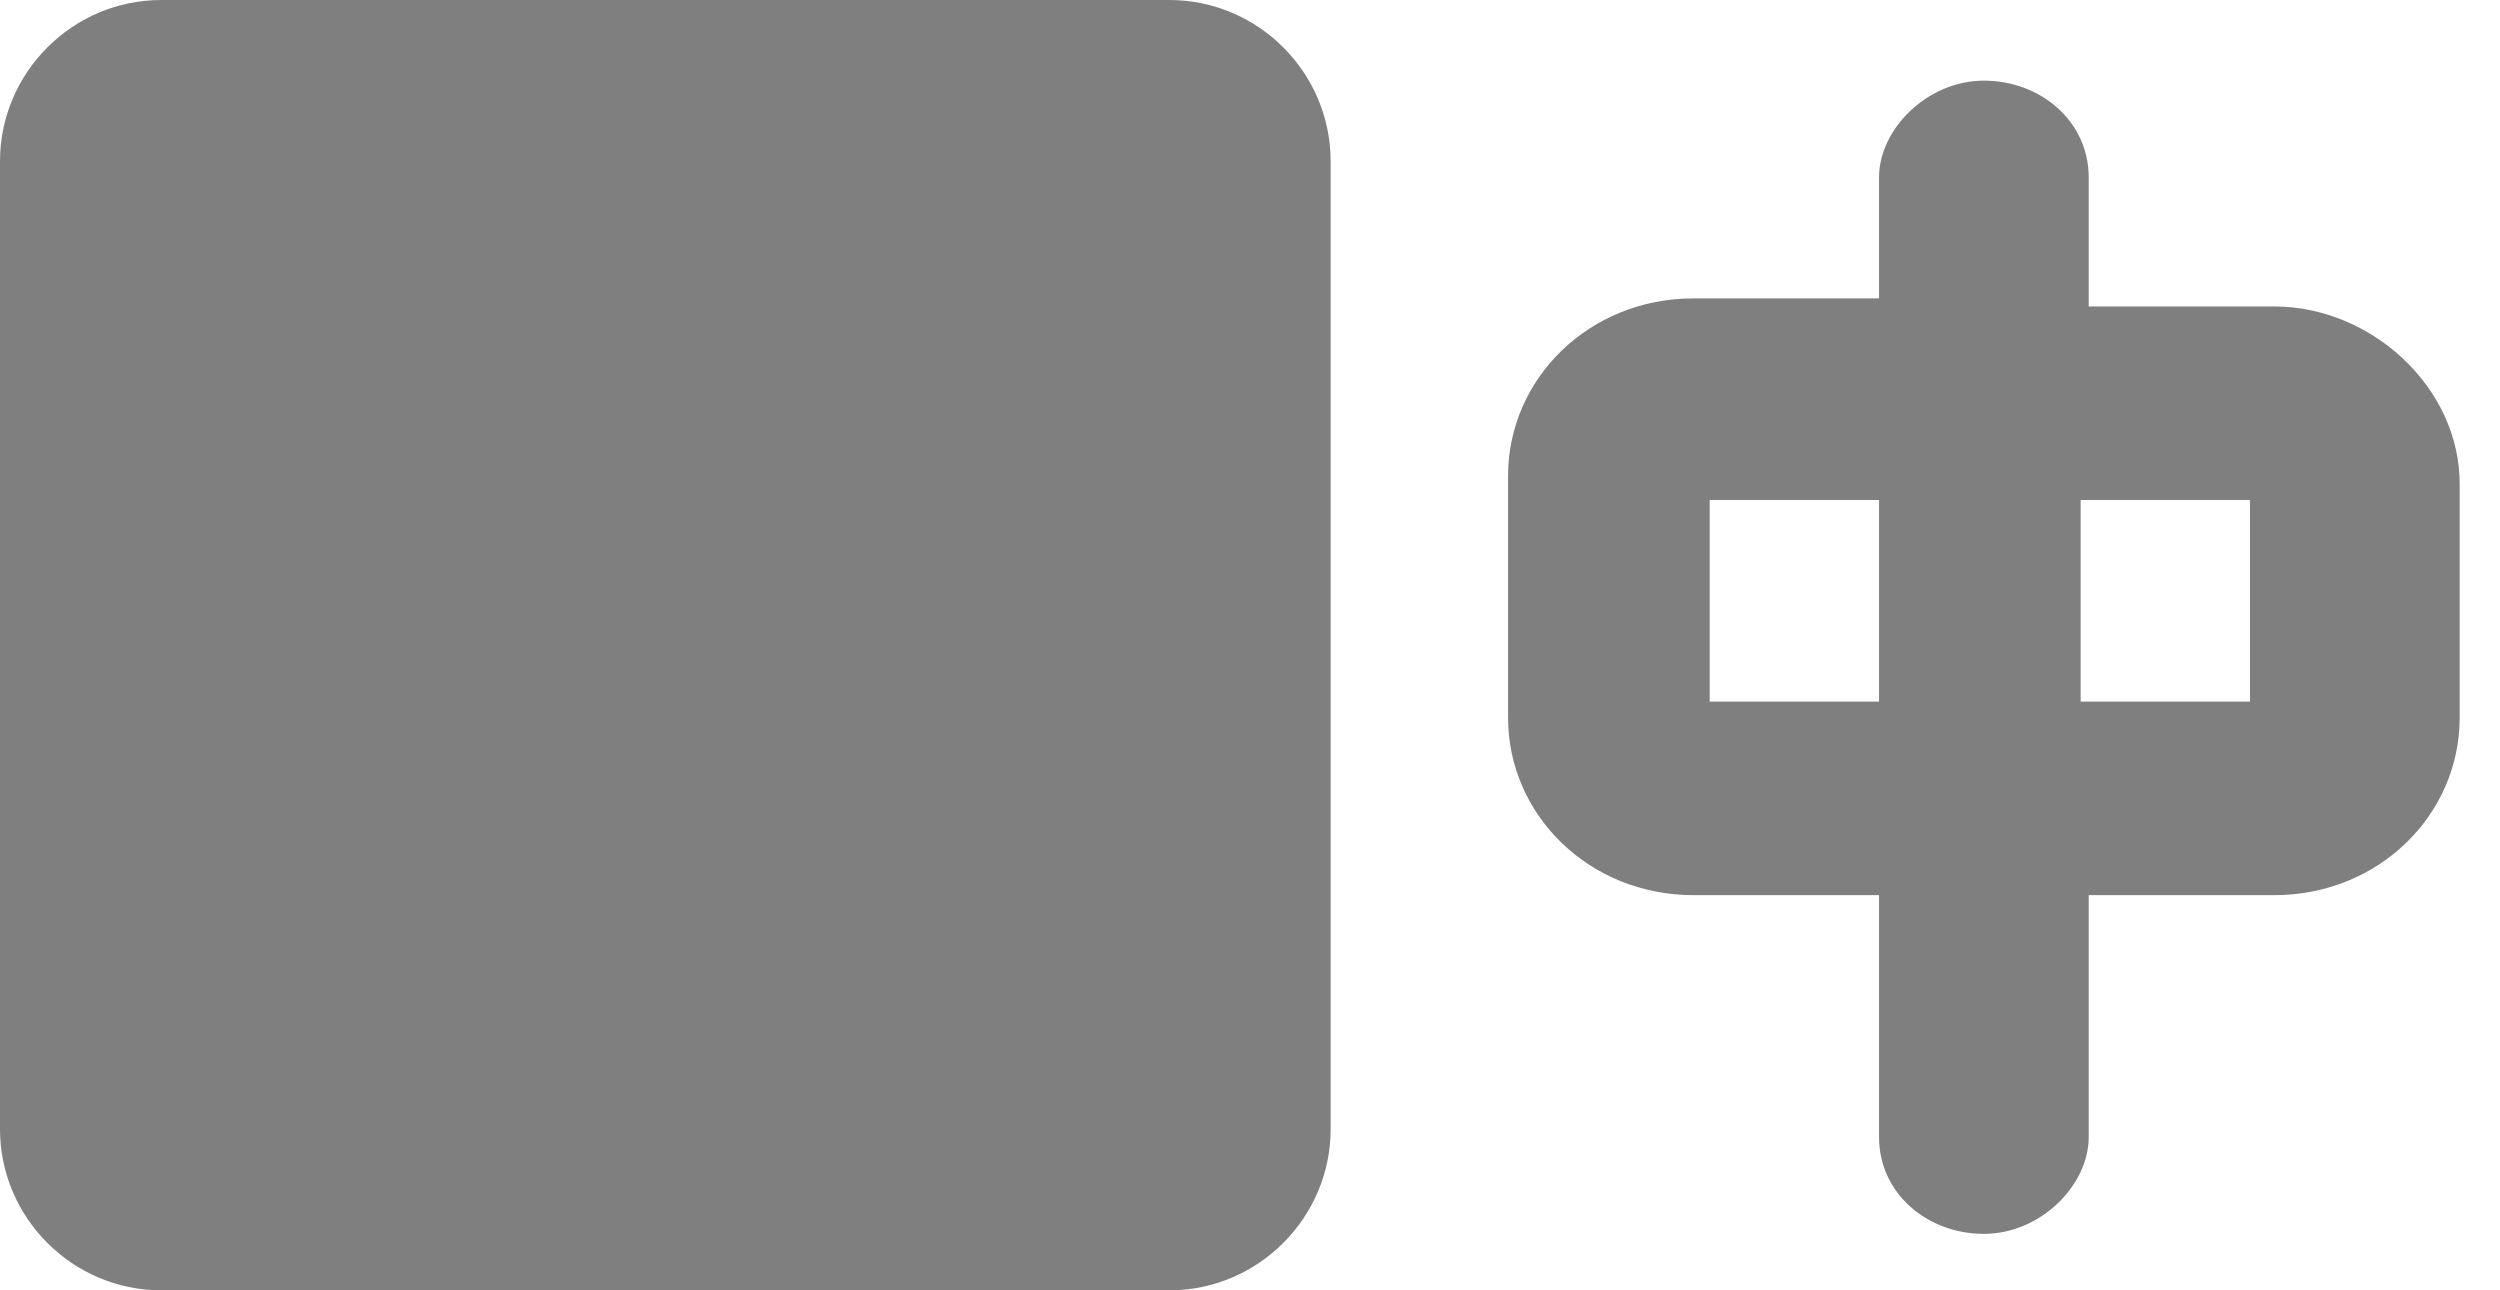 <svg id="Layer_1" xmlns="http://www.w3.org/2000/svg" viewBox="0 0 31 16"><style>.st0{fill:#7f7f7f}</style><g id="Page-1"><g id="FONTSIZE_2" transform="translate(-119 -17)"><g id="M" transform="translate(119 17)"><path class="st0" d="M28.2 3.8h-2.3V2.2c0-.7-.6-1.2-1.3-1.2s-1.3.6-1.3 1.2v1.5H21c-1.3 0-2.3 1-2.3 2.2v3c0 1.2 1 2.2 2.3 2.2h2.3v3c0 .7.6 1.2 1.3 1.2s1.3-.6 1.3-1.2v-3h2.3c1.3 0 2.3-1 2.3-2.2V6c0-1.2-1.1-2.2-2.3-2.2zm-7 5V6.2h2.1v2.5h-2.1zm4.6-2.6h2.1v2.5h-2.1V6.2z"/><path id="Ms" class="st0" d="M2 0h12.5c1.1 0 2 .9 2 2v12c0 1.1-.9 2-2 2H2c-1.1 0-2-.9-2-2V2C0 .9.9 0 2 0z"/></g></g></g></svg>